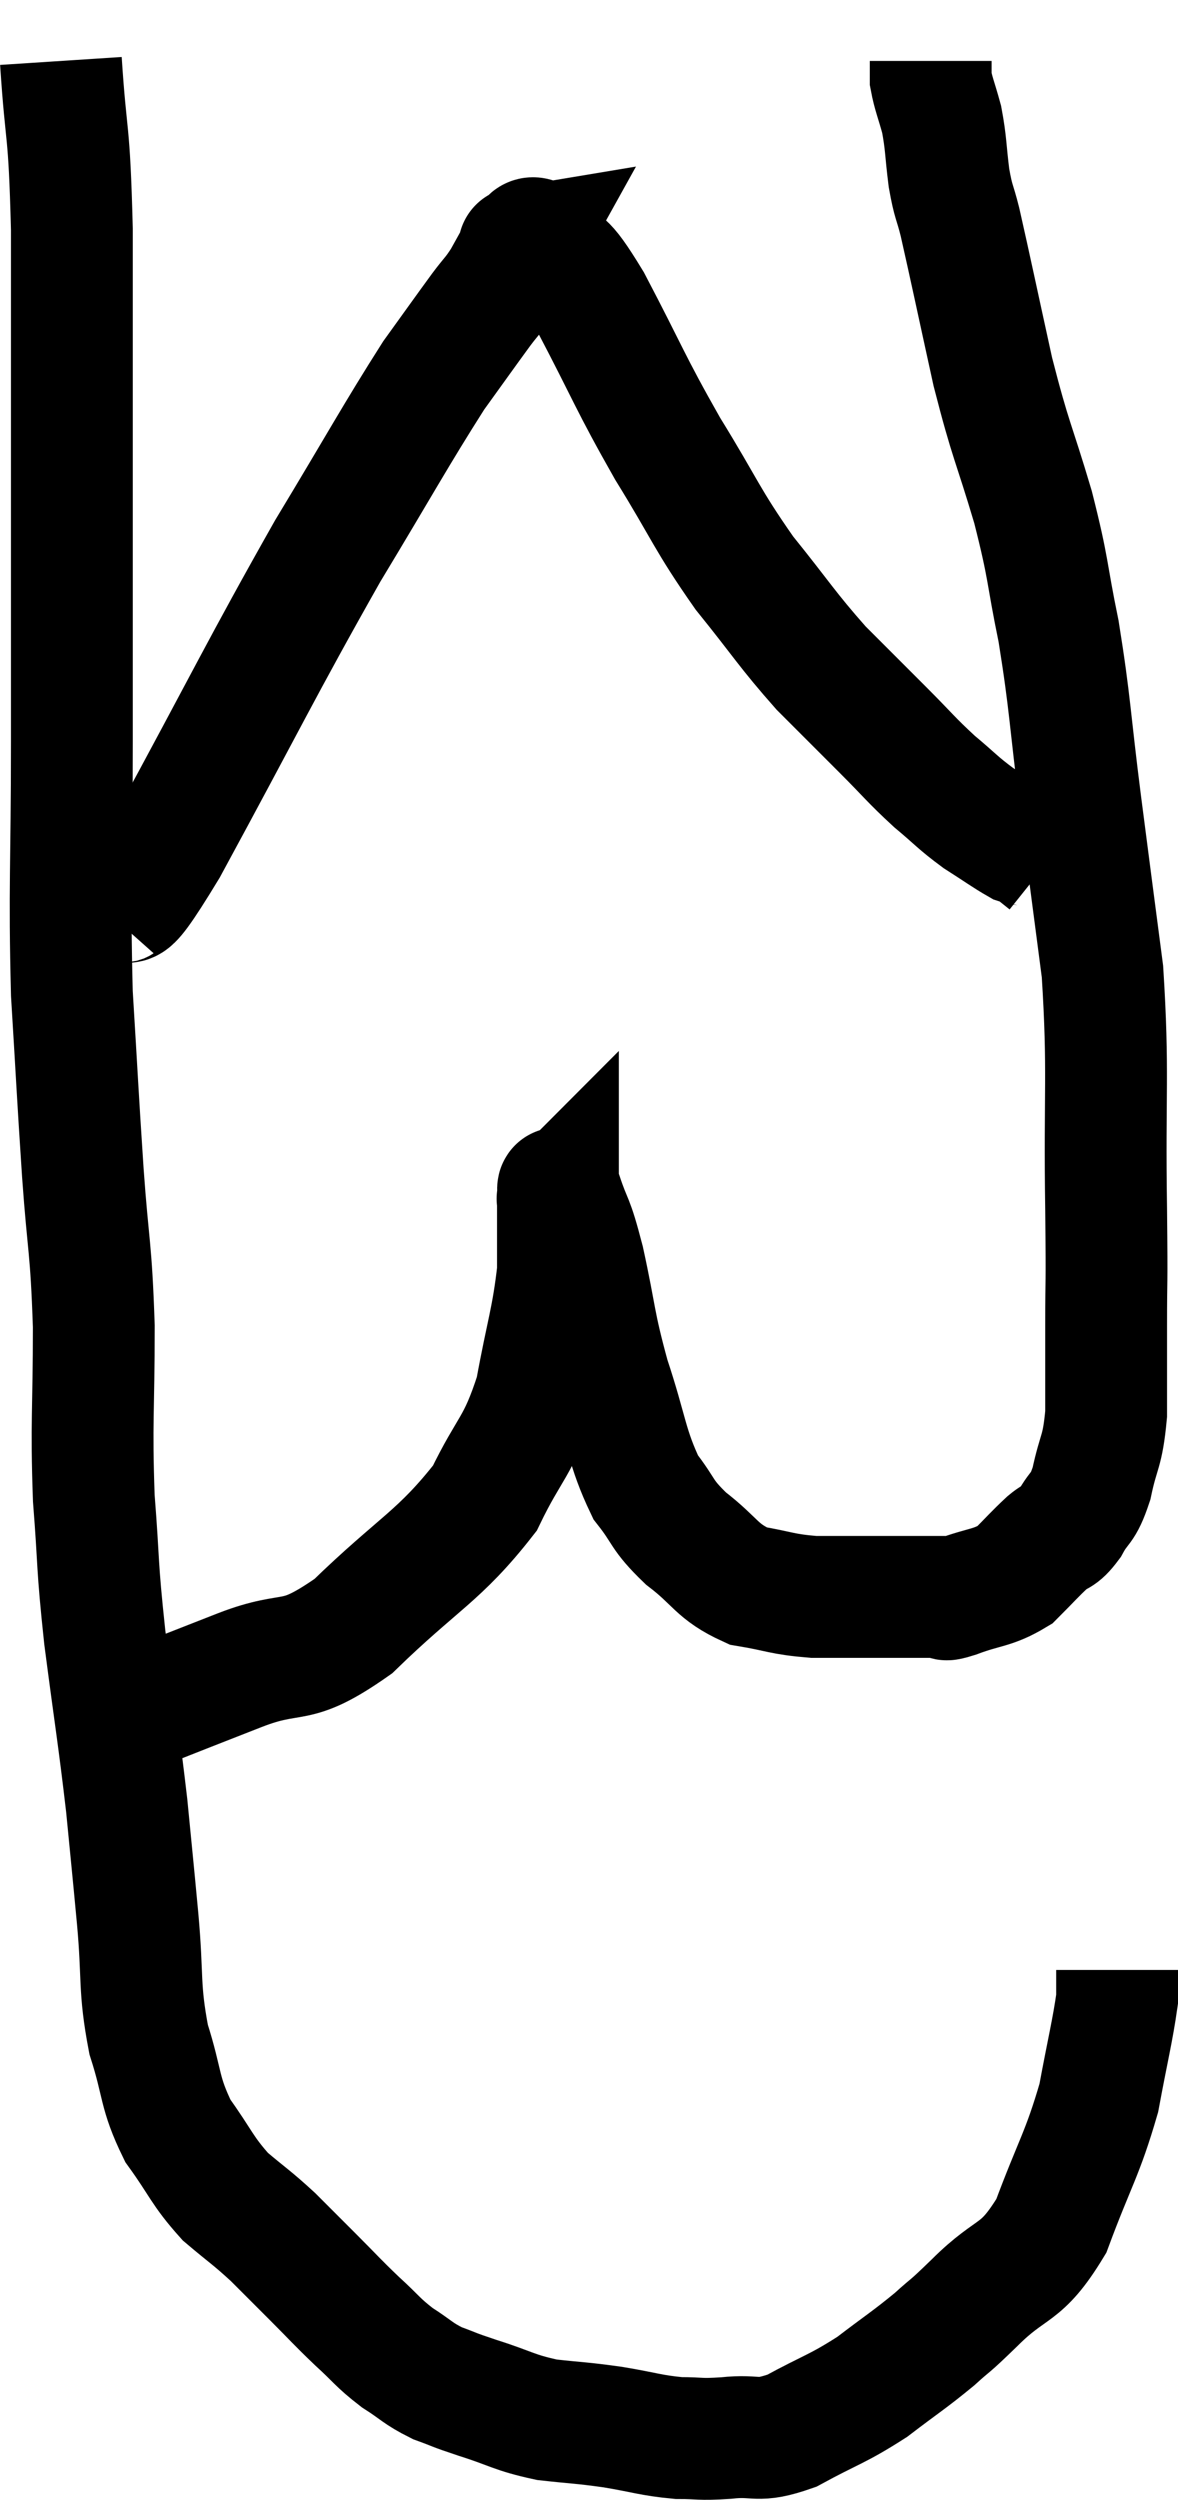 <svg xmlns="http://www.w3.org/2000/svg" viewBox="8.42 3.38 19.34 41.013" width="19.34" height="41.013"><path d="M 9.42 4.38 C 9.51 5.76, 9.555 5.385, 9.6 7.14 C 9.6 9.27, 9.6 9.3, 9.6 11.4 C 9.6 13.47, 9.6 13.47, 9.6 15.54 C 9.6 17.61, 9.555 17.91, 9.6 19.68 C 9.69 21.15, 9.69 21.255, 9.78 22.62 C 9.87 23.88, 9.915 23.805, 9.96 25.14 C 9.96 26.55, 9.915 26.685, 9.96 27.96 C 10.05 29.1, 10.005 28.98, 10.14 30.24 C 10.32 31.62, 10.365 31.845, 10.5 33 C 10.59 33.93, 10.59 33.9, 10.68 34.86 C 10.77 35.85, 10.695 35.97, 10.86 36.84 C 11.1 37.59, 11.025 37.695, 11.34 38.34 C 11.73 38.88, 11.73 38.985, 12.12 39.42 C 12.51 39.75, 12.54 39.75, 12.9 40.08 C 13.23 40.41, 13.215 40.395, 13.56 40.74 C 13.92 41.1, 13.935 41.13, 14.28 41.46 C 14.61 41.76, 14.61 41.805, 14.94 42.06 C 15.27 42.27, 15.27 42.315, 15.6 42.48 C 15.93 42.6, 15.81 42.57, 16.26 42.72 C 16.83 42.9, 16.845 42.96, 17.4 43.08 C 17.94 43.14, 17.94 43.125, 18.48 43.2 C 19.02 43.29, 19.095 43.335, 19.56 43.38 C 19.95 43.38, 19.875 43.41, 20.34 43.38 C 20.88 43.32, 20.82 43.47, 21.42 43.26 C 22.08 42.9, 22.155 42.915, 22.74 42.54 C 23.25 42.15, 23.34 42.105, 23.76 41.76 C 24.09 41.46, 23.94 41.625, 24.42 41.16 C 25.05 40.53, 25.17 40.74, 25.68 39.9 C 26.07 38.85, 26.19 38.73, 26.46 37.8 C 26.61 36.99, 26.685 36.705, 26.76 36.18 C 26.76 35.94, 26.76 35.82, 26.76 35.7 C 26.76 35.7, 26.76 35.7, 26.76 35.7 L 26.76 35.7" fill="none" stroke="black" stroke-width="2"></path><path d="M 9.72 31.86 C 10.2 31.65, 10.02 31.71, 10.68 31.44 C 11.52 31.11, 11.475 31.125, 12.36 30.78 C 13.29 30.42, 13.215 30.765, 14.22 30.06 C 15.3 29.01, 15.63 28.92, 16.38 27.96 C 16.8 27.09, 16.92 27.15, 17.22 26.22 C 17.4 25.23, 17.49 25.035, 17.58 24.24 C 17.58 23.64, 17.58 23.34, 17.58 23.04 C 17.58 23.04, 17.565 23.055, 17.58 23.04 C 17.61 23.01, 17.535 22.725, 17.64 22.98 C 17.82 23.52, 17.805 23.31, 18 24.06 C 18.21 25.02, 18.165 25.05, 18.42 25.98 C 18.72 26.88, 18.705 27.12, 19.02 27.78 C 19.35 28.2, 19.26 28.215, 19.68 28.62 C 20.19 29.01, 20.175 29.16, 20.7 29.4 C 21.24 29.49, 21.24 29.535, 21.78 29.58 C 22.32 29.58, 22.35 29.58, 22.86 29.58 C 23.34 29.58, 23.55 29.58, 23.82 29.58 C 23.88 29.58, 23.865 29.58, 23.94 29.58 C 24.03 29.58, 23.835 29.67, 24.12 29.58 C 24.6 29.4, 24.705 29.445, 25.08 29.22 C 25.35 28.95, 25.395 28.89, 25.62 28.68 C 25.8 28.53, 25.8 28.62, 25.98 28.38 C 26.16 28.05, 26.19 28.17, 26.34 27.72 C 26.46 27.15, 26.52 27.225, 26.58 26.58 C 26.58 25.86, 26.58 25.98, 26.58 25.14 C 26.58 24.18, 26.595 24.675, 26.58 23.22 C 26.55 21.27, 26.625 20.985, 26.52 19.32 C 26.34 17.94, 26.34 17.955, 26.16 16.56 C 25.98 15.15, 25.995 14.955, 25.8 13.74 C 25.59 12.72, 25.65 12.765, 25.38 11.7 C 25.05 10.59, 25.02 10.65, 24.72 9.48 C 24.45 8.25, 24.36 7.815, 24.18 7.02 C 24.09 6.66, 24.075 6.72, 24 6.3 C 23.94 5.82, 23.955 5.745, 23.88 5.34 C 23.79 5.01, 23.745 4.92, 23.7 4.68 C 23.7 4.53, 23.7 4.455, 23.7 4.38 L 23.7 4.38" fill="none" stroke="black" stroke-width="2"></path><path d="M 10.2 18.36 C 10.68 17.82, 10.26 18.765, 11.16 17.28 C 12.48 14.85, 12.705 14.355, 13.8 12.42 C 14.67 10.98, 14.91 10.53, 15.54 9.54 C 15.93 9, 16.035 8.85, 16.32 8.46 C 16.5 8.22, 16.515 8.235, 16.68 7.98 C 16.83 7.71, 16.905 7.575, 16.98 7.44 C 16.98 7.44, 16.98 7.44, 16.98 7.44 C 16.98 7.44, 16.89 7.455, 16.98 7.44 C 17.16 7.41, 17.055 7.155, 17.34 7.38 C 17.73 7.86, 17.61 7.5, 18.12 8.34 C 18.75 9.54, 18.75 9.63, 19.38 10.74 C 20.01 11.76, 20.01 11.88, 20.64 12.78 C 21.27 13.56, 21.33 13.695, 21.9 14.34 C 22.41 14.85, 22.455 14.895, 22.92 15.36 C 23.34 15.78, 23.37 15.84, 23.76 16.2 C 24.12 16.5, 24.135 16.545, 24.48 16.8 C 24.81 17.01, 24.93 17.1, 25.14 17.22 C 25.23 17.25, 25.2 17.205, 25.32 17.28 C 25.47 17.4, 25.545 17.46, 25.62 17.52 L 25.62 17.52" fill="none" stroke="black" stroke-width="2"></path></svg>